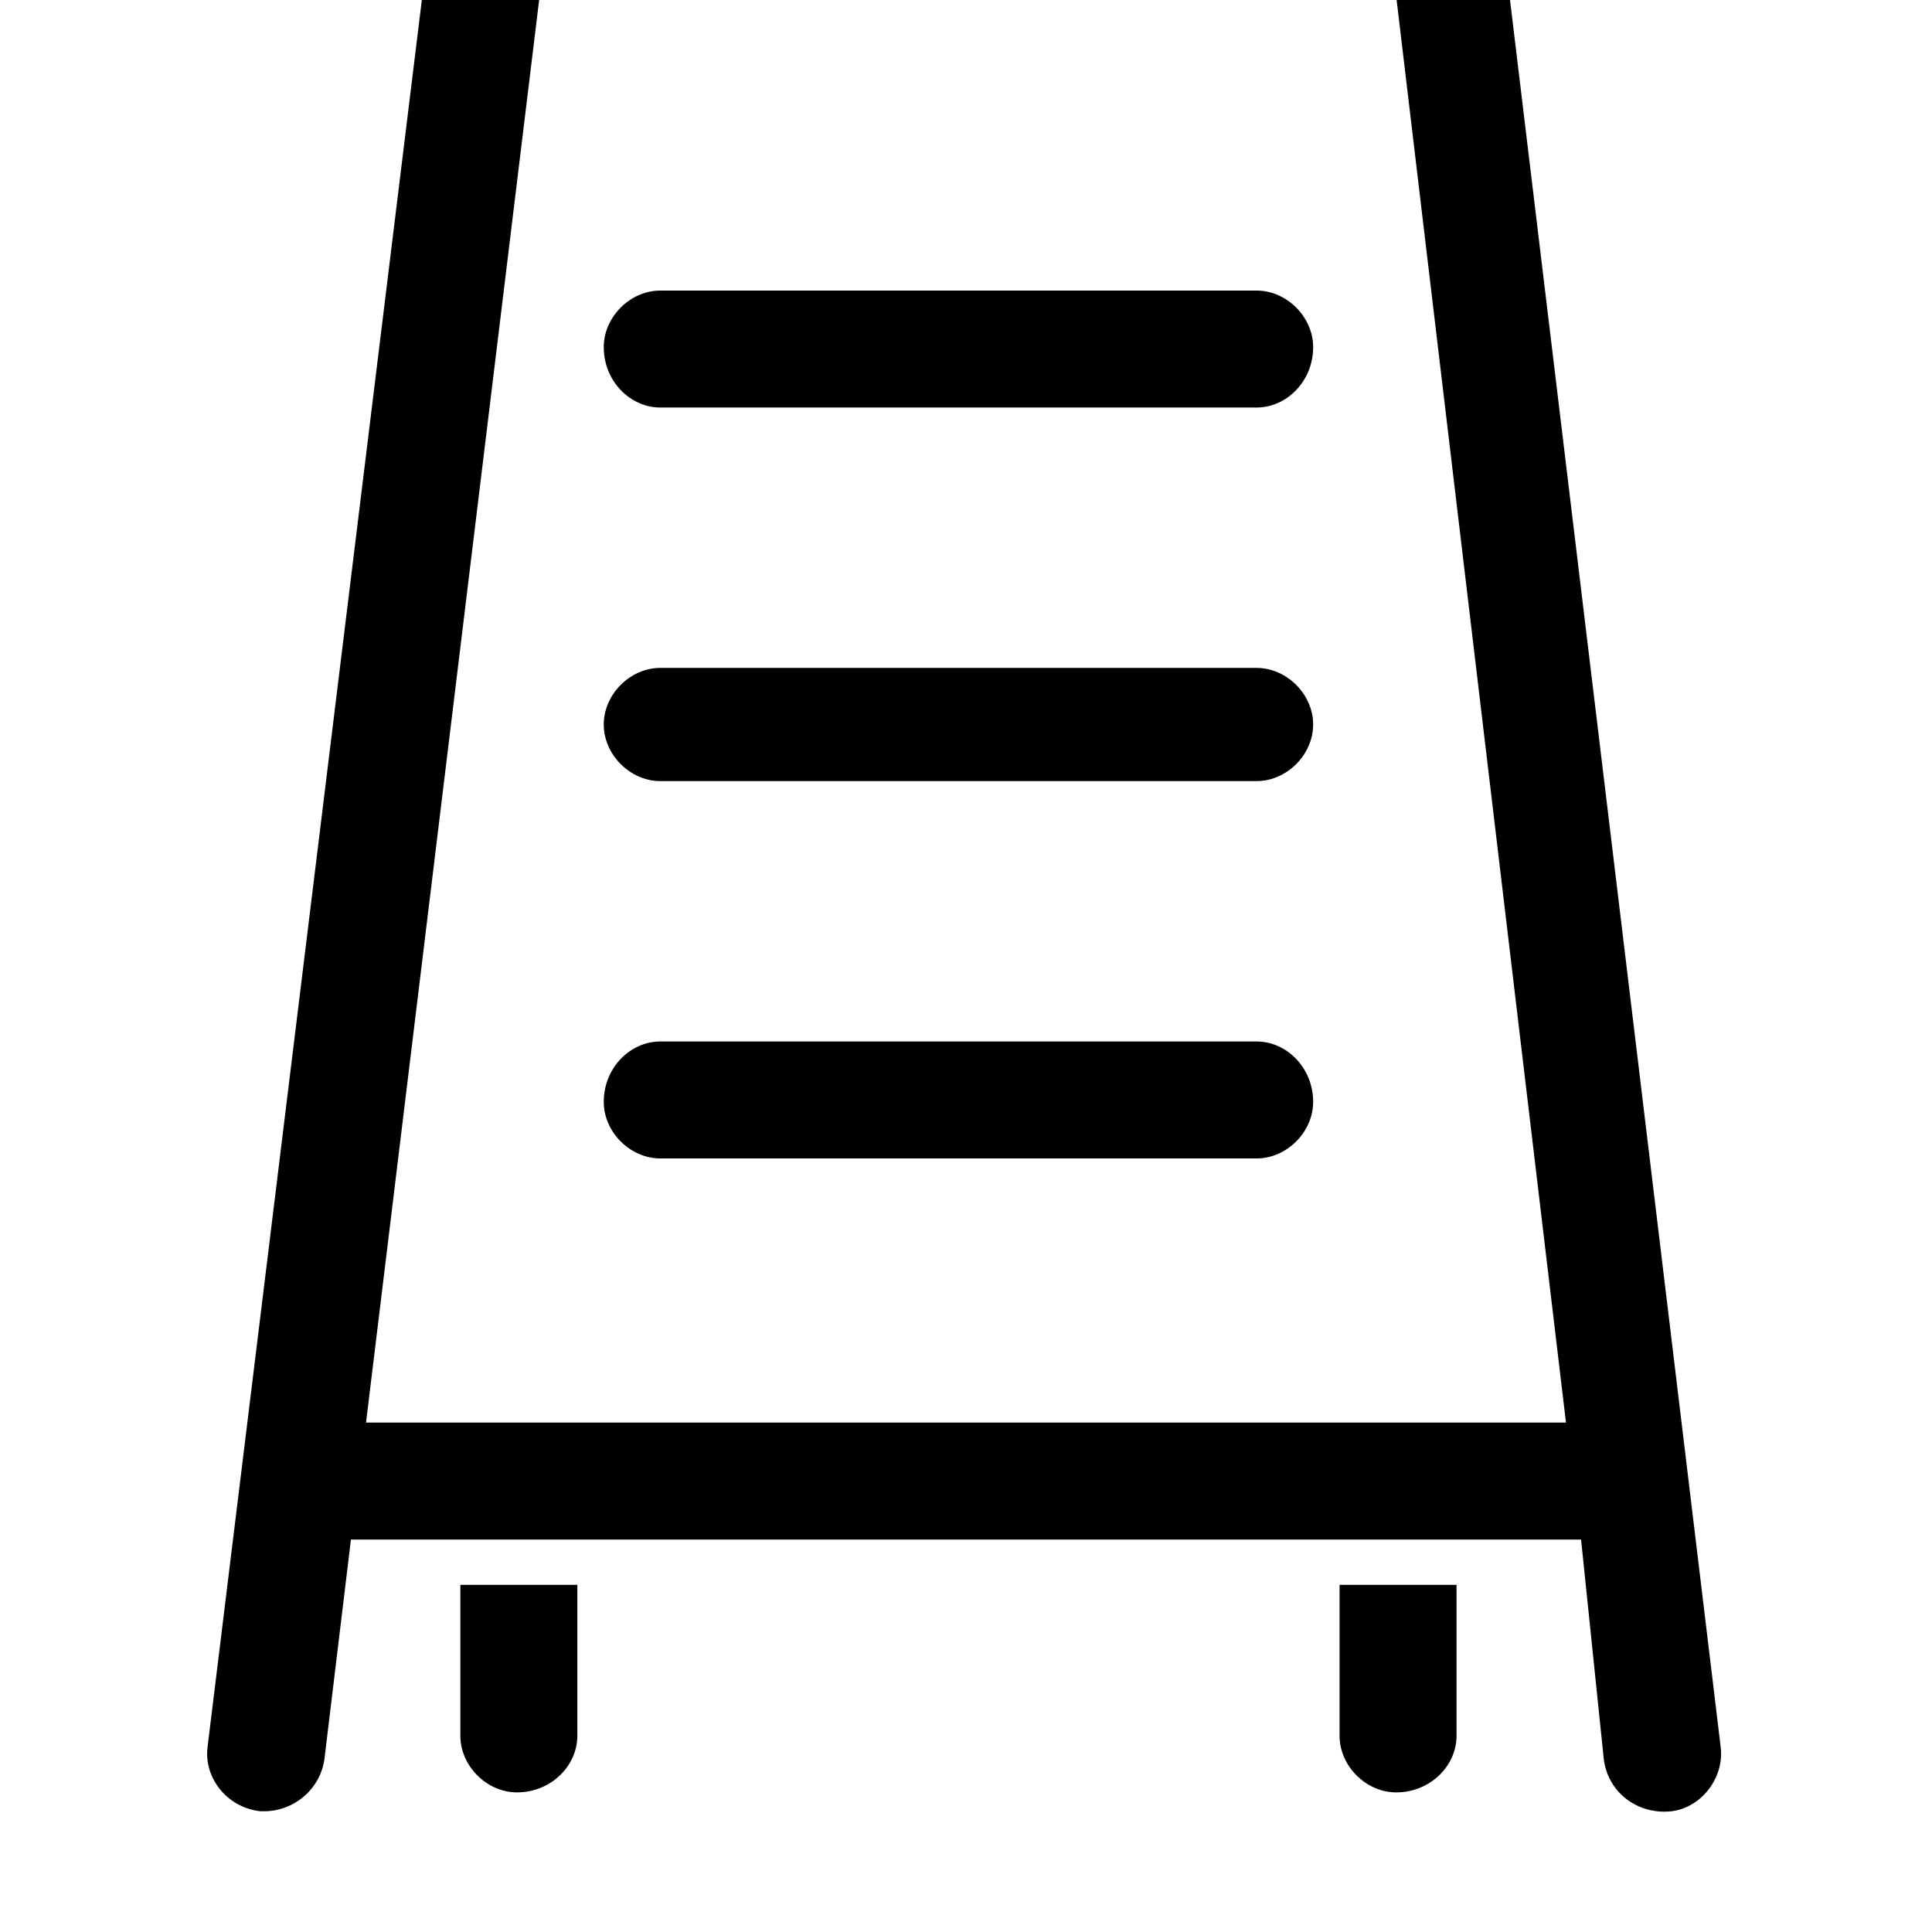 <svg xmlns="http://www.w3.org/2000/svg" viewBox="0 0 512 512"><path d="M398-18c-1-8-7-14-15-14h-253c-8 0-15 6-16 14l-59 481c-1 8 5 16 14 17h1c8 0 15-6 16-14l7-58h326l6 58c1 9 9 15 18 14 8-1 14-9 13-17zm-301 395l46-378h227l45 378zm25 67v16c0 8 7 15 15 15 9 0 16-7 16-15v-40h-31zm233 0v16c0 8 7 15 15 15 9 0 16-7 16-15v-40h-31zm-22-367h-158c-8 0-15 7-15 15 0 9 7 16 15 16h158c8 0 15-7 15-16 0-8-7-15-15-15zm0 100h-158c-8 0-15 7-15 15s7 15 15 15h158c8 0 15-7 15-15s-7-15-15-15zm0 99h-158c-8 0-15 7-15 16 0 8 7 15 15 15h158c8 0 15-7 15-15 0-9-7-16-15-16z"/></svg>